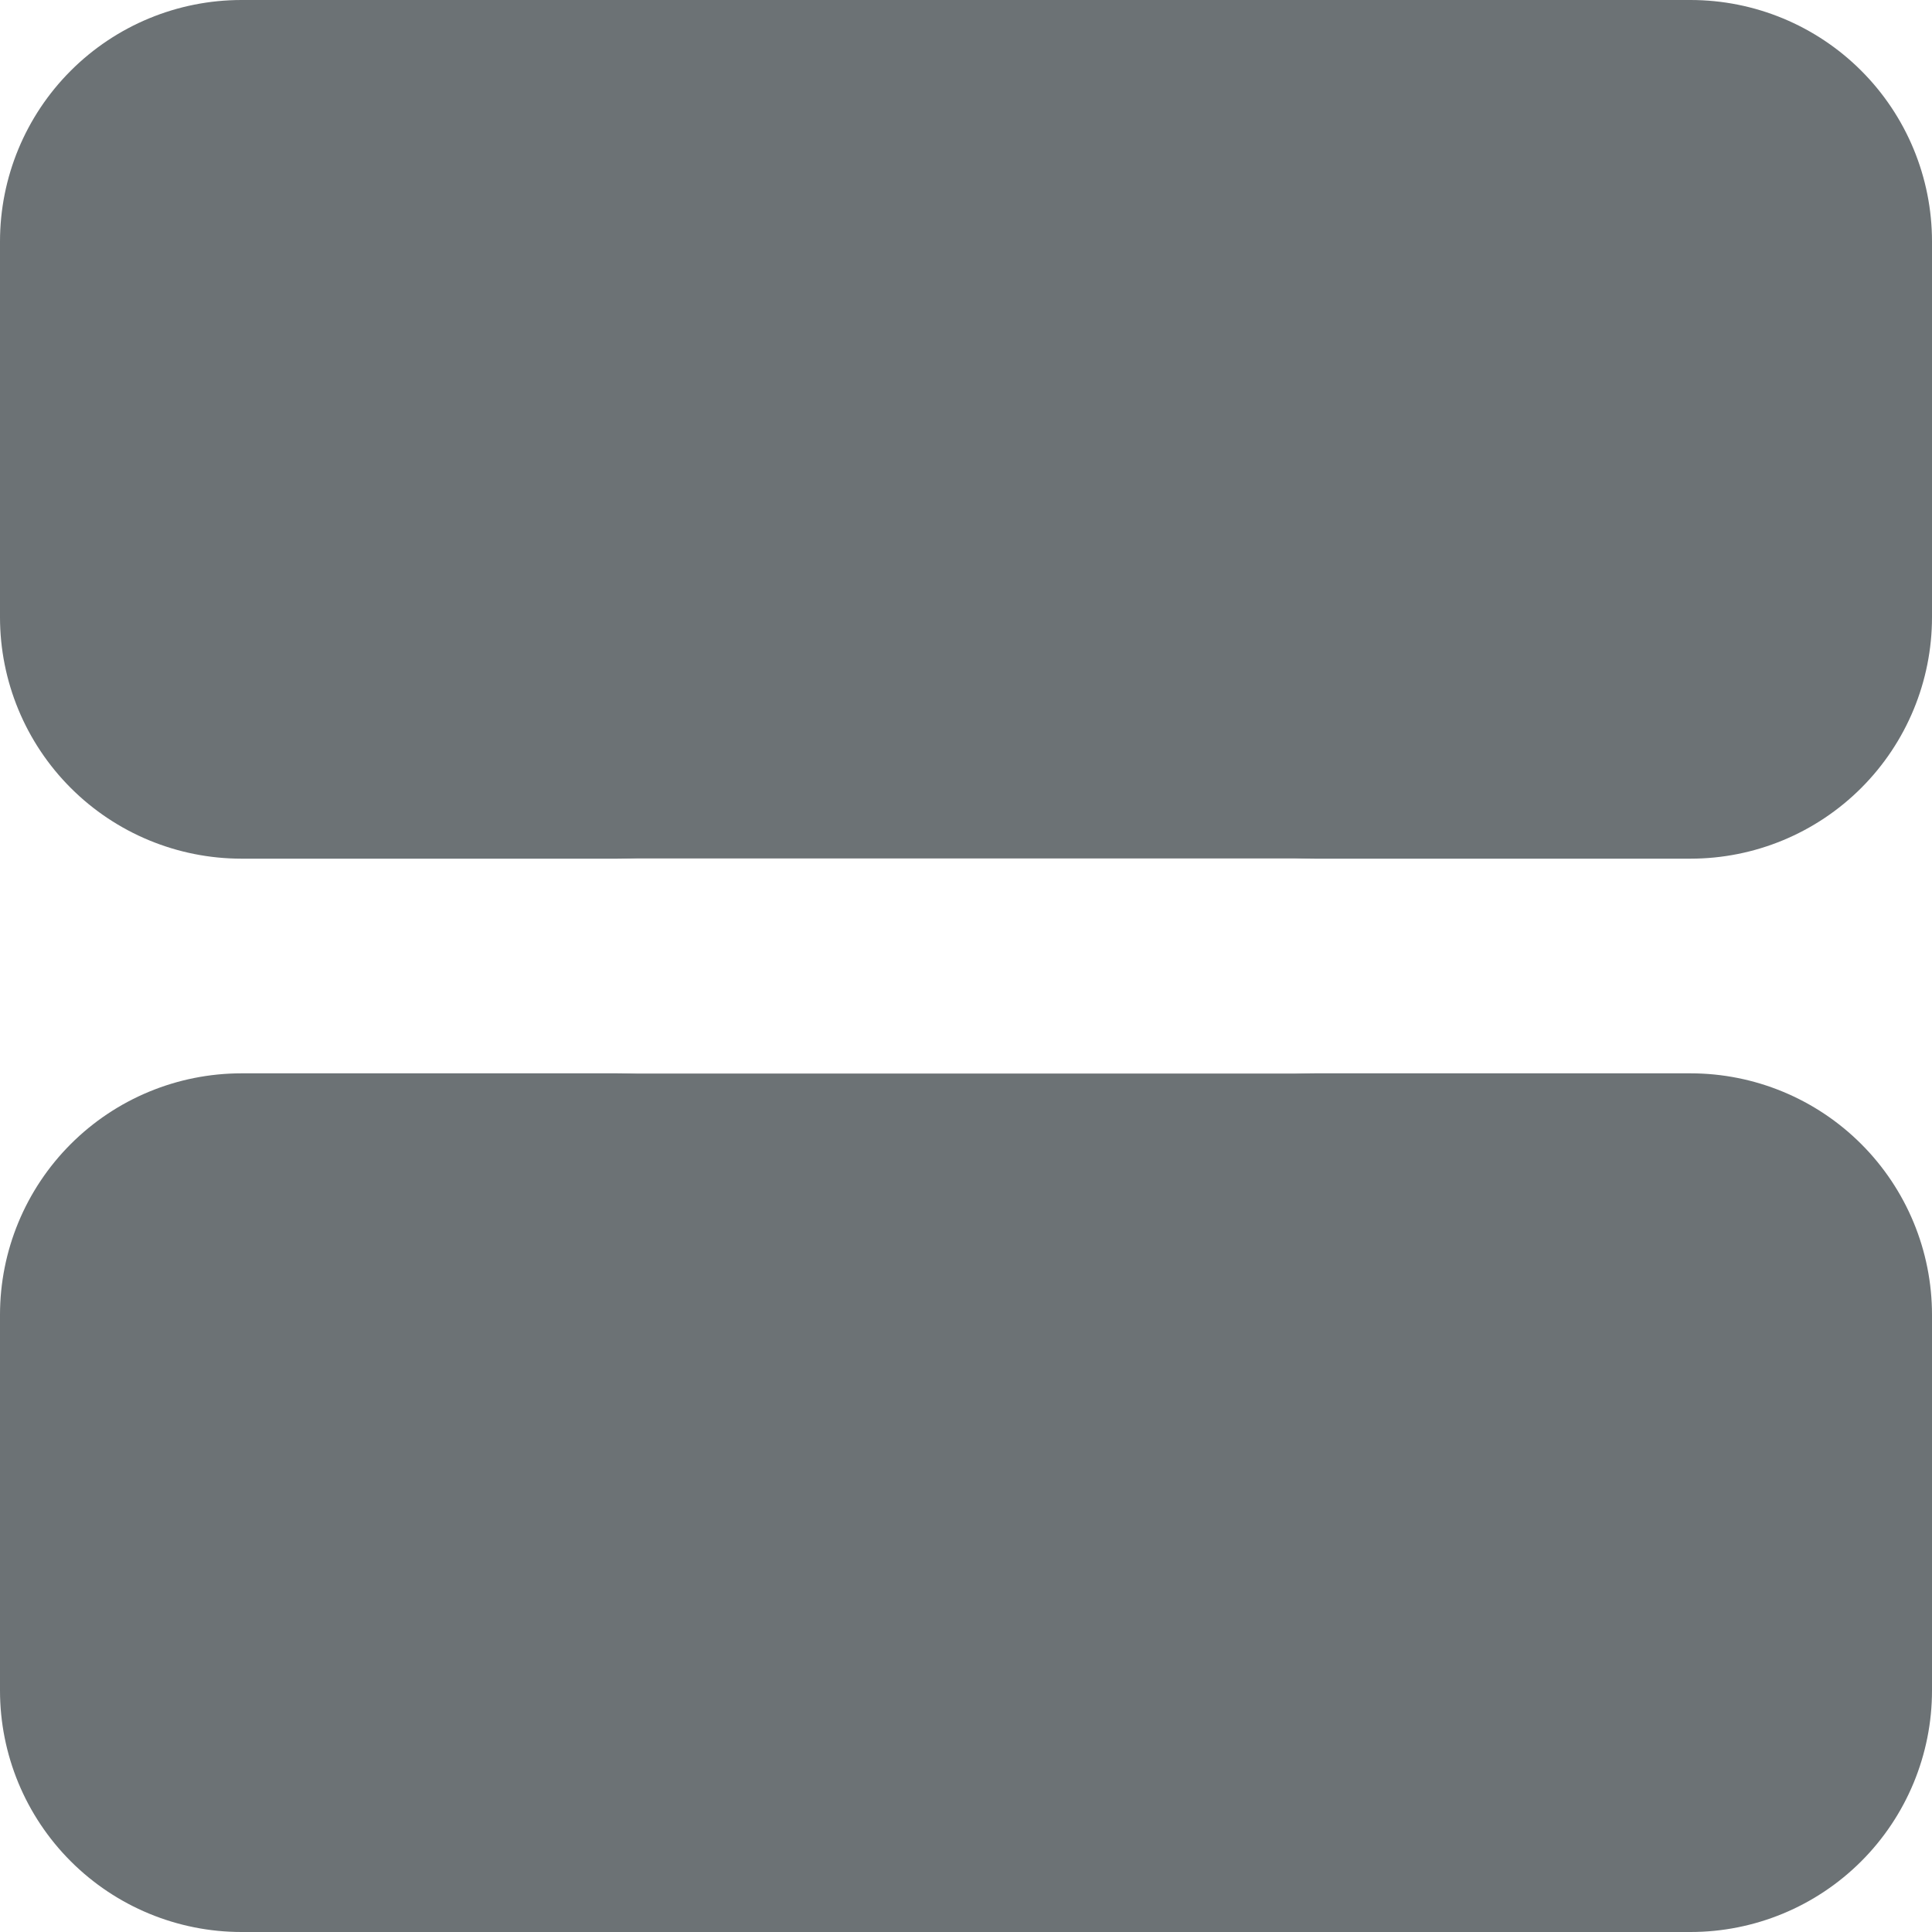 <svg width="18" height="18" viewBox="0 0 18 18" fill="none" xmlns="http://www.w3.org/2000/svg">
<path d="M10 12.25C10 11.653 10.237 11.081 10.659 10.659C11.081 10.237 11.653 10 12.25 10L15.75 10C16.347 10 16.919 10.237 17.341 10.659C17.763 11.081 18 11.653 18 12.25L18 15.75C18 16.347 17.763 16.919 17.341 17.341C16.919 17.763 16.347 18 15.75 18L12.25 18C11.653 18 11.081 17.763 10.659 17.341C10.237 16.919 10 16.347 10 15.75L10 12.25ZM10 2.25C10 1.653 10.237 1.081 10.659 0.659C11.081 0.237 11.653 1.79073e-07 12.25 1.52989e-07L15.75 0C16.347 -2.60843e-08 16.919 0.237 17.341 0.659C17.763 1.081 18 1.653 18 2.25L18 5.75C18 6.347 17.763 6.919 17.341 7.341C16.919 7.763 16.347 8 15.75 8L12.25 8C11.653 8 11.081 7.763 10.659 7.341C10.237 6.919 10 6.347 10 5.75L10 2.25ZM4.37114e-07 12.25C4.1103e-07 11.653 0.237 11.081 0.659 10.659C1.081 10.237 1.653 10 2.25 10L5.75 10C6.347 10 6.919 10.237 7.341 10.659C7.763 11.081 8 11.653 8 12.25L8 15.75C8 16.347 7.763 16.919 7.341 17.341C6.919 17.763 6.347 18 5.75 18L2.25 18C1.653 18 1.081 17.763 0.659 17.341C0.237 16.919 6.16188e-07 16.347 5.90104e-07 15.75L4.37114e-07 12.25ZM0 2.25C-2.60842e-08 1.653 0.237 1.081 0.659 0.659C1.081 0.237 1.653 6.16187e-07 2.25 5.90103e-07L5.75 4.37114e-07C6.347 4.1103e-07 6.919 0.237 7.341 0.659C7.763 1.081 8 1.653 8 2.25L8 5.75C8 6.347 7.763 6.919 7.341 7.341C6.919 7.763 6.347 8 5.75 8L2.25 8C1.653 8 1.081 7.763 0.659 7.341C0.237 6.919 1.79074e-07 6.347 1.5299e-07 5.75L0 2.25Z" fill="#6C7275"/>
<path d="M3 18L3 10.002L15 10.002L15 18L3 18Z" fill="#6C7275"/>
<path d="M3 7.998L3 5.5732e-07L15 3.27826e-08L15 7.998L3 7.998Z" fill="#6C7275"/>
</svg>
